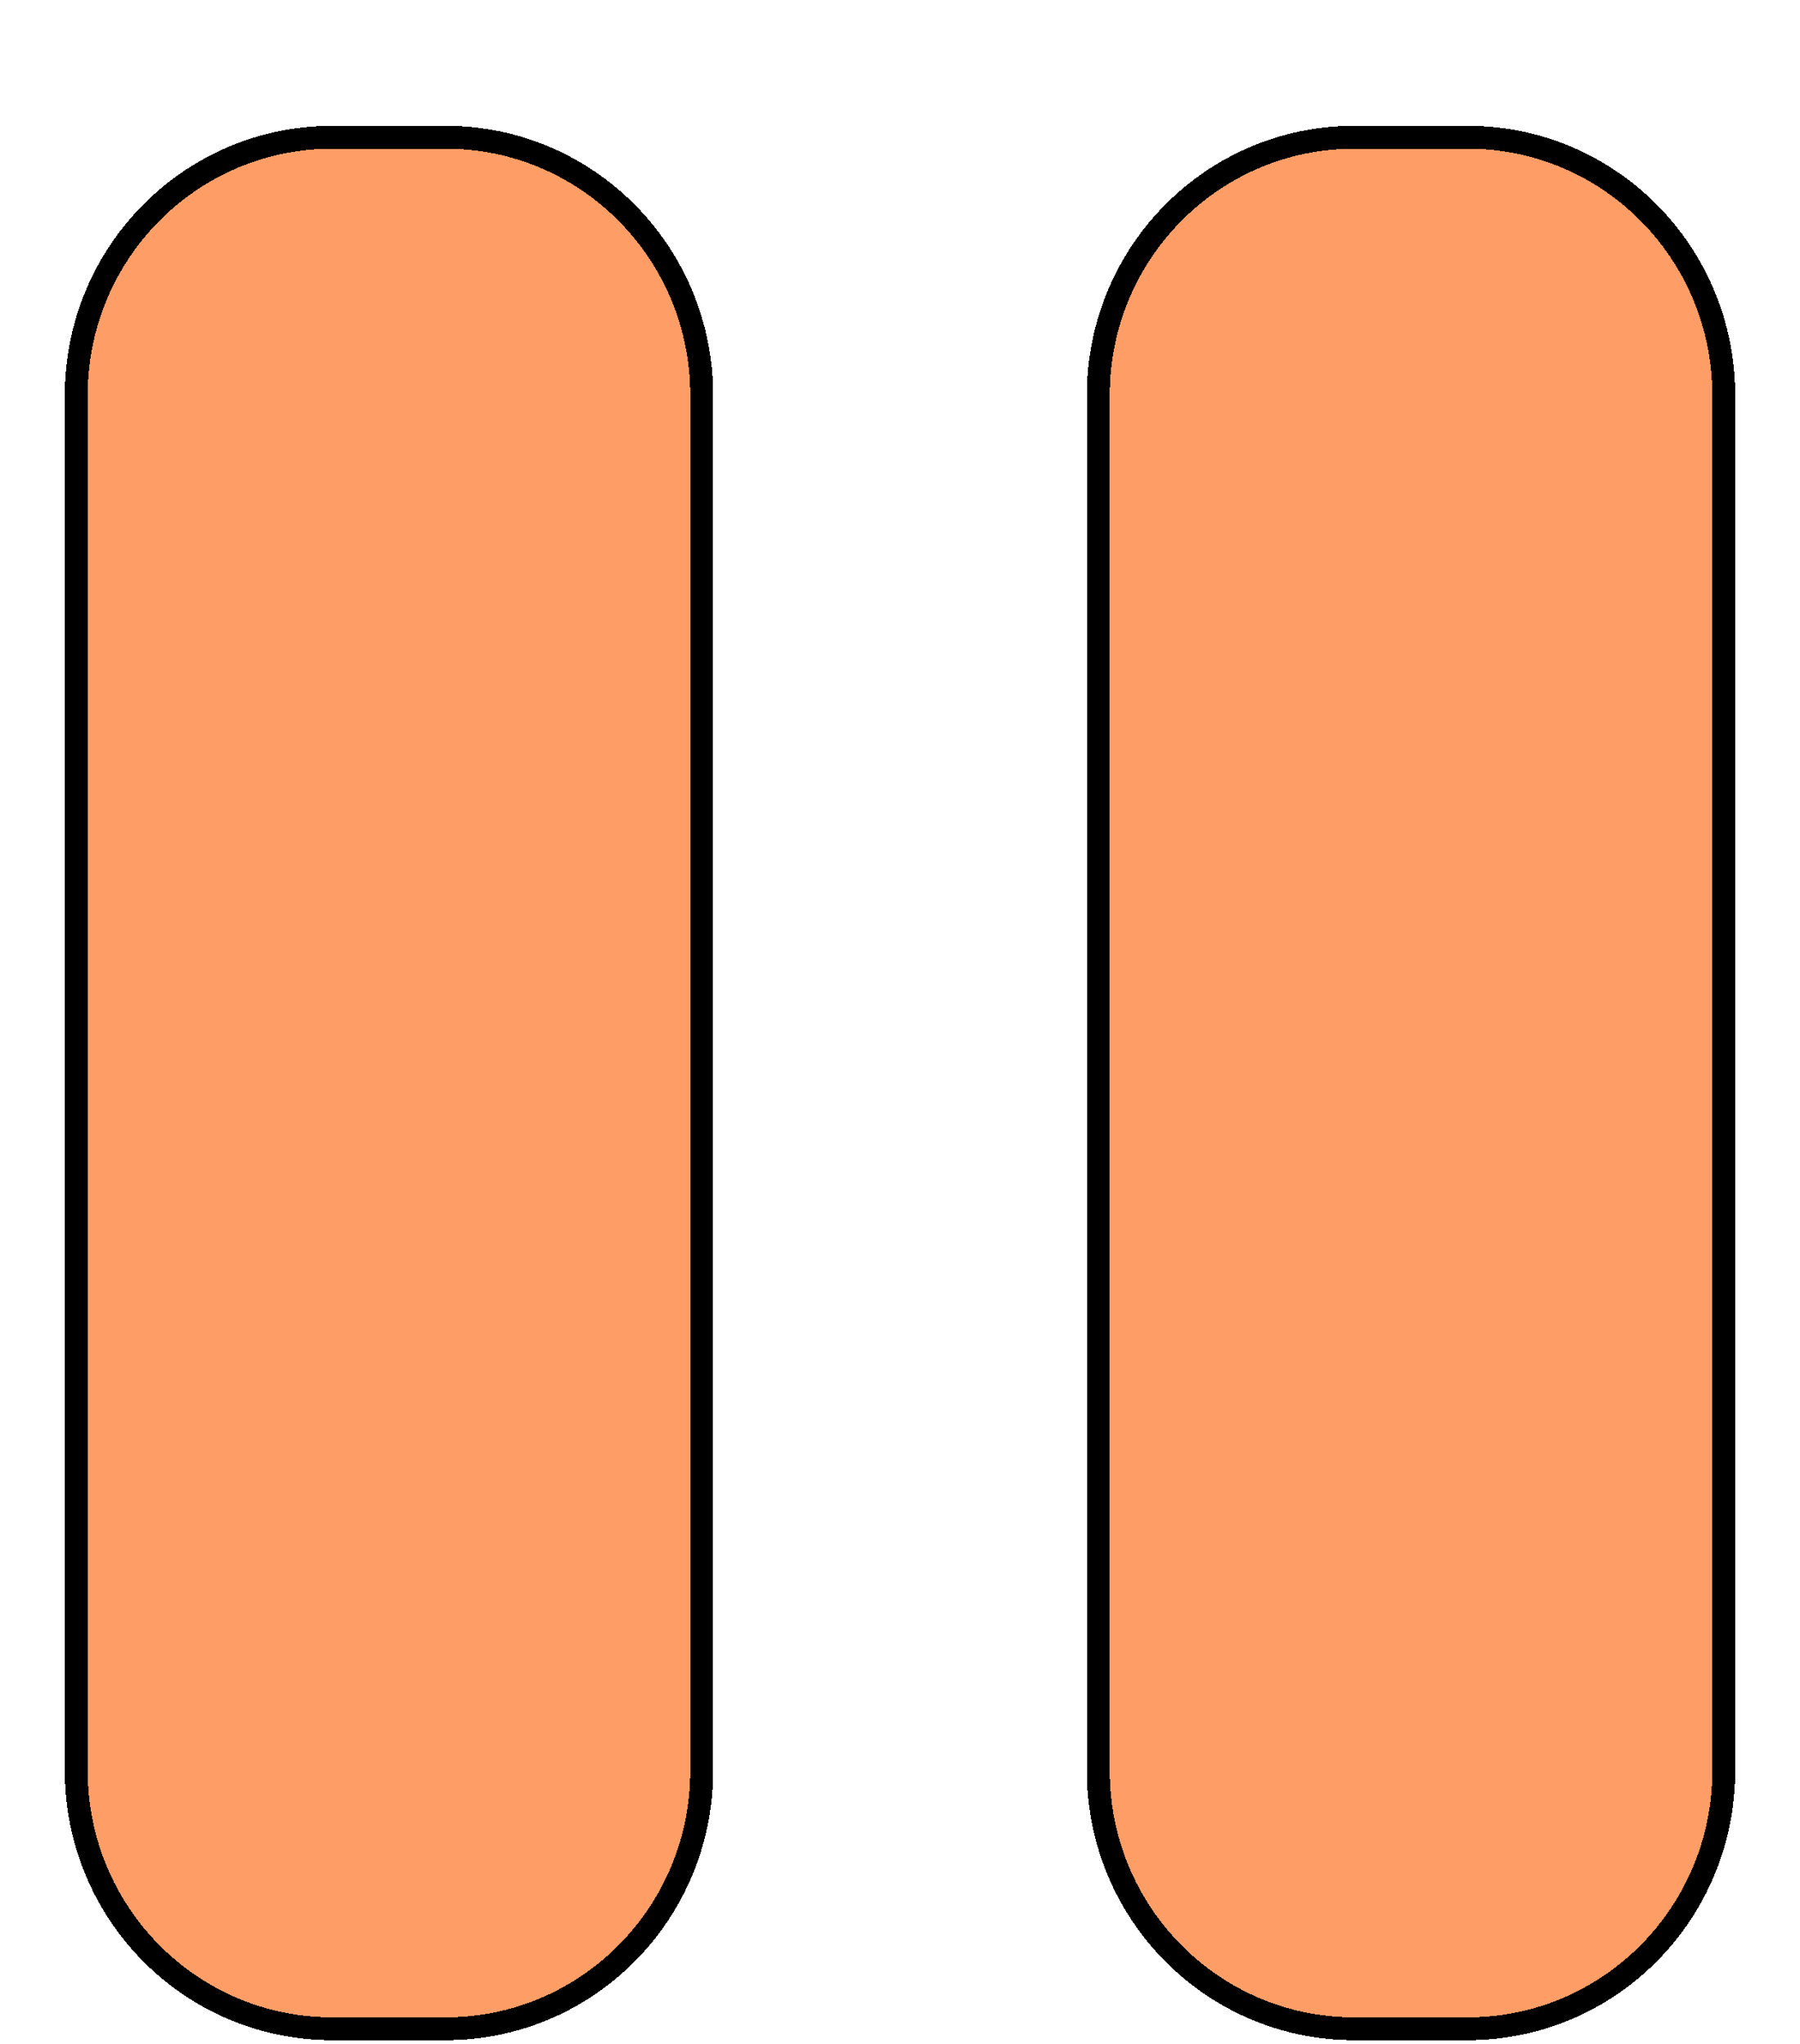 <svg width="118" height="134" viewBox="0 0 118 134" fill="none" xmlns="http://www.w3.org/2000/svg">
<g filter="url(#filter0_d_110_9)">
<g filter="url(#filter1_d_110_9)">
<path d="M29.227 1H21.773C12.509 1 5 8.57 5 17.909V108.091C5 117.43 12.509 125 21.773 125H29.227C38.491 125 46 117.43 46 108.091V17.909C46 8.57 38.491 1 29.227 1Z" fill="#FF5C00" fill-opacity="0.6" shape-rendering="crispEdges"/>
<path d="M29.227 1H21.773C12.509 1 5 8.57 5 17.909V108.091C5 117.43 12.509 125 21.773 125H29.227C38.491 125 46 117.43 46 108.091V17.909C46 8.57 38.491 1 29.227 1Z" stroke="black" stroke-width="1.5" shape-rendering="crispEdges"/>
</g>
<g filter="url(#filter2_d_110_9)">
<path d="M96.227 1H88.773C79.509 1 72 8.57 72 17.909V108.091C72 117.43 79.509 125 88.773 125H96.227C105.491 125 113 117.43 113 108.091V17.909C113 8.57 105.491 1 96.227 1Z" fill="#FF5C00" fill-opacity="0.6" shape-rendering="crispEdges"/>
<path d="M96.227 1H88.773C79.509 1 72 8.57 72 17.909V108.091C72 117.43 79.509 125 88.773 125H96.227C105.491 125 113 117.43 113 108.091V17.909C113 8.57 105.491 1 96.227 1Z" stroke="black" stroke-width="1.5" shape-rendering="crispEdges"/>
</g>
</g>
<defs>
<filter id="filter0_d_110_9" x="0.25" y="0.25" width="117.5" height="133.5" filterUnits="userSpaceOnUse" color-interpolation-filters="sRGB">
<feFlood flood-opacity="0" result="BackgroundImageFix"/>
<feColorMatrix in="SourceAlpha" type="matrix" values="0 0 0 0 0 0 0 0 0 0 0 0 0 0 0 0 0 0 127 0" result="hardAlpha"/>
<feOffset dy="4"/>
<feGaussianBlur stdDeviation="2"/>
<feComposite in2="hardAlpha" operator="out"/>
<feColorMatrix type="matrix" values="0 0 0 0 0 0 0 0 0 0 0 0 0 0 0 0 0 0 0.25 0"/>
<feBlend mode="normal" in2="BackgroundImageFix" result="effect1_dropShadow_110_9"/>
<feBlend mode="normal" in="SourceGraphic" in2="effect1_dropShadow_110_9" result="shape"/>
</filter>
<filter id="filter1_d_110_9" x="0.25" y="0.25" width="50.5" height="133.5" filterUnits="userSpaceOnUse" color-interpolation-filters="sRGB">
<feFlood flood-opacity="0" result="BackgroundImageFix"/>
<feColorMatrix in="SourceAlpha" type="matrix" values="0 0 0 0 0 0 0 0 0 0 0 0 0 0 0 0 0 0 127 0" result="hardAlpha"/>
<feOffset dy="4"/>
<feGaussianBlur stdDeviation="2"/>
<feComposite in2="hardAlpha" operator="out"/>
<feColorMatrix type="matrix" values="0 0 0 0 0 0 0 0 0 0 0 0 0 0 0 0 0 0 0.25 0"/>
<feBlend mode="normal" in2="BackgroundImageFix" result="effect1_dropShadow_110_9"/>
<feBlend mode="normal" in="SourceGraphic" in2="effect1_dropShadow_110_9" result="shape"/>
</filter>
<filter id="filter2_d_110_9" x="67.25" y="0.25" width="50.5" height="133.5" filterUnits="userSpaceOnUse" color-interpolation-filters="sRGB">
<feFlood flood-opacity="0" result="BackgroundImageFix"/>
<feColorMatrix in="SourceAlpha" type="matrix" values="0 0 0 0 0 0 0 0 0 0 0 0 0 0 0 0 0 0 127 0" result="hardAlpha"/>
<feOffset dy="4"/>
<feGaussianBlur stdDeviation="2"/>
<feComposite in2="hardAlpha" operator="out"/>
<feColorMatrix type="matrix" values="0 0 0 0 0 0 0 0 0 0 0 0 0 0 0 0 0 0 0.25 0"/>
<feBlend mode="normal" in2="BackgroundImageFix" result="effect1_dropShadow_110_9"/>
<feBlend mode="normal" in="SourceGraphic" in2="effect1_dropShadow_110_9" result="shape"/>
</filter>
</defs>
</svg>

